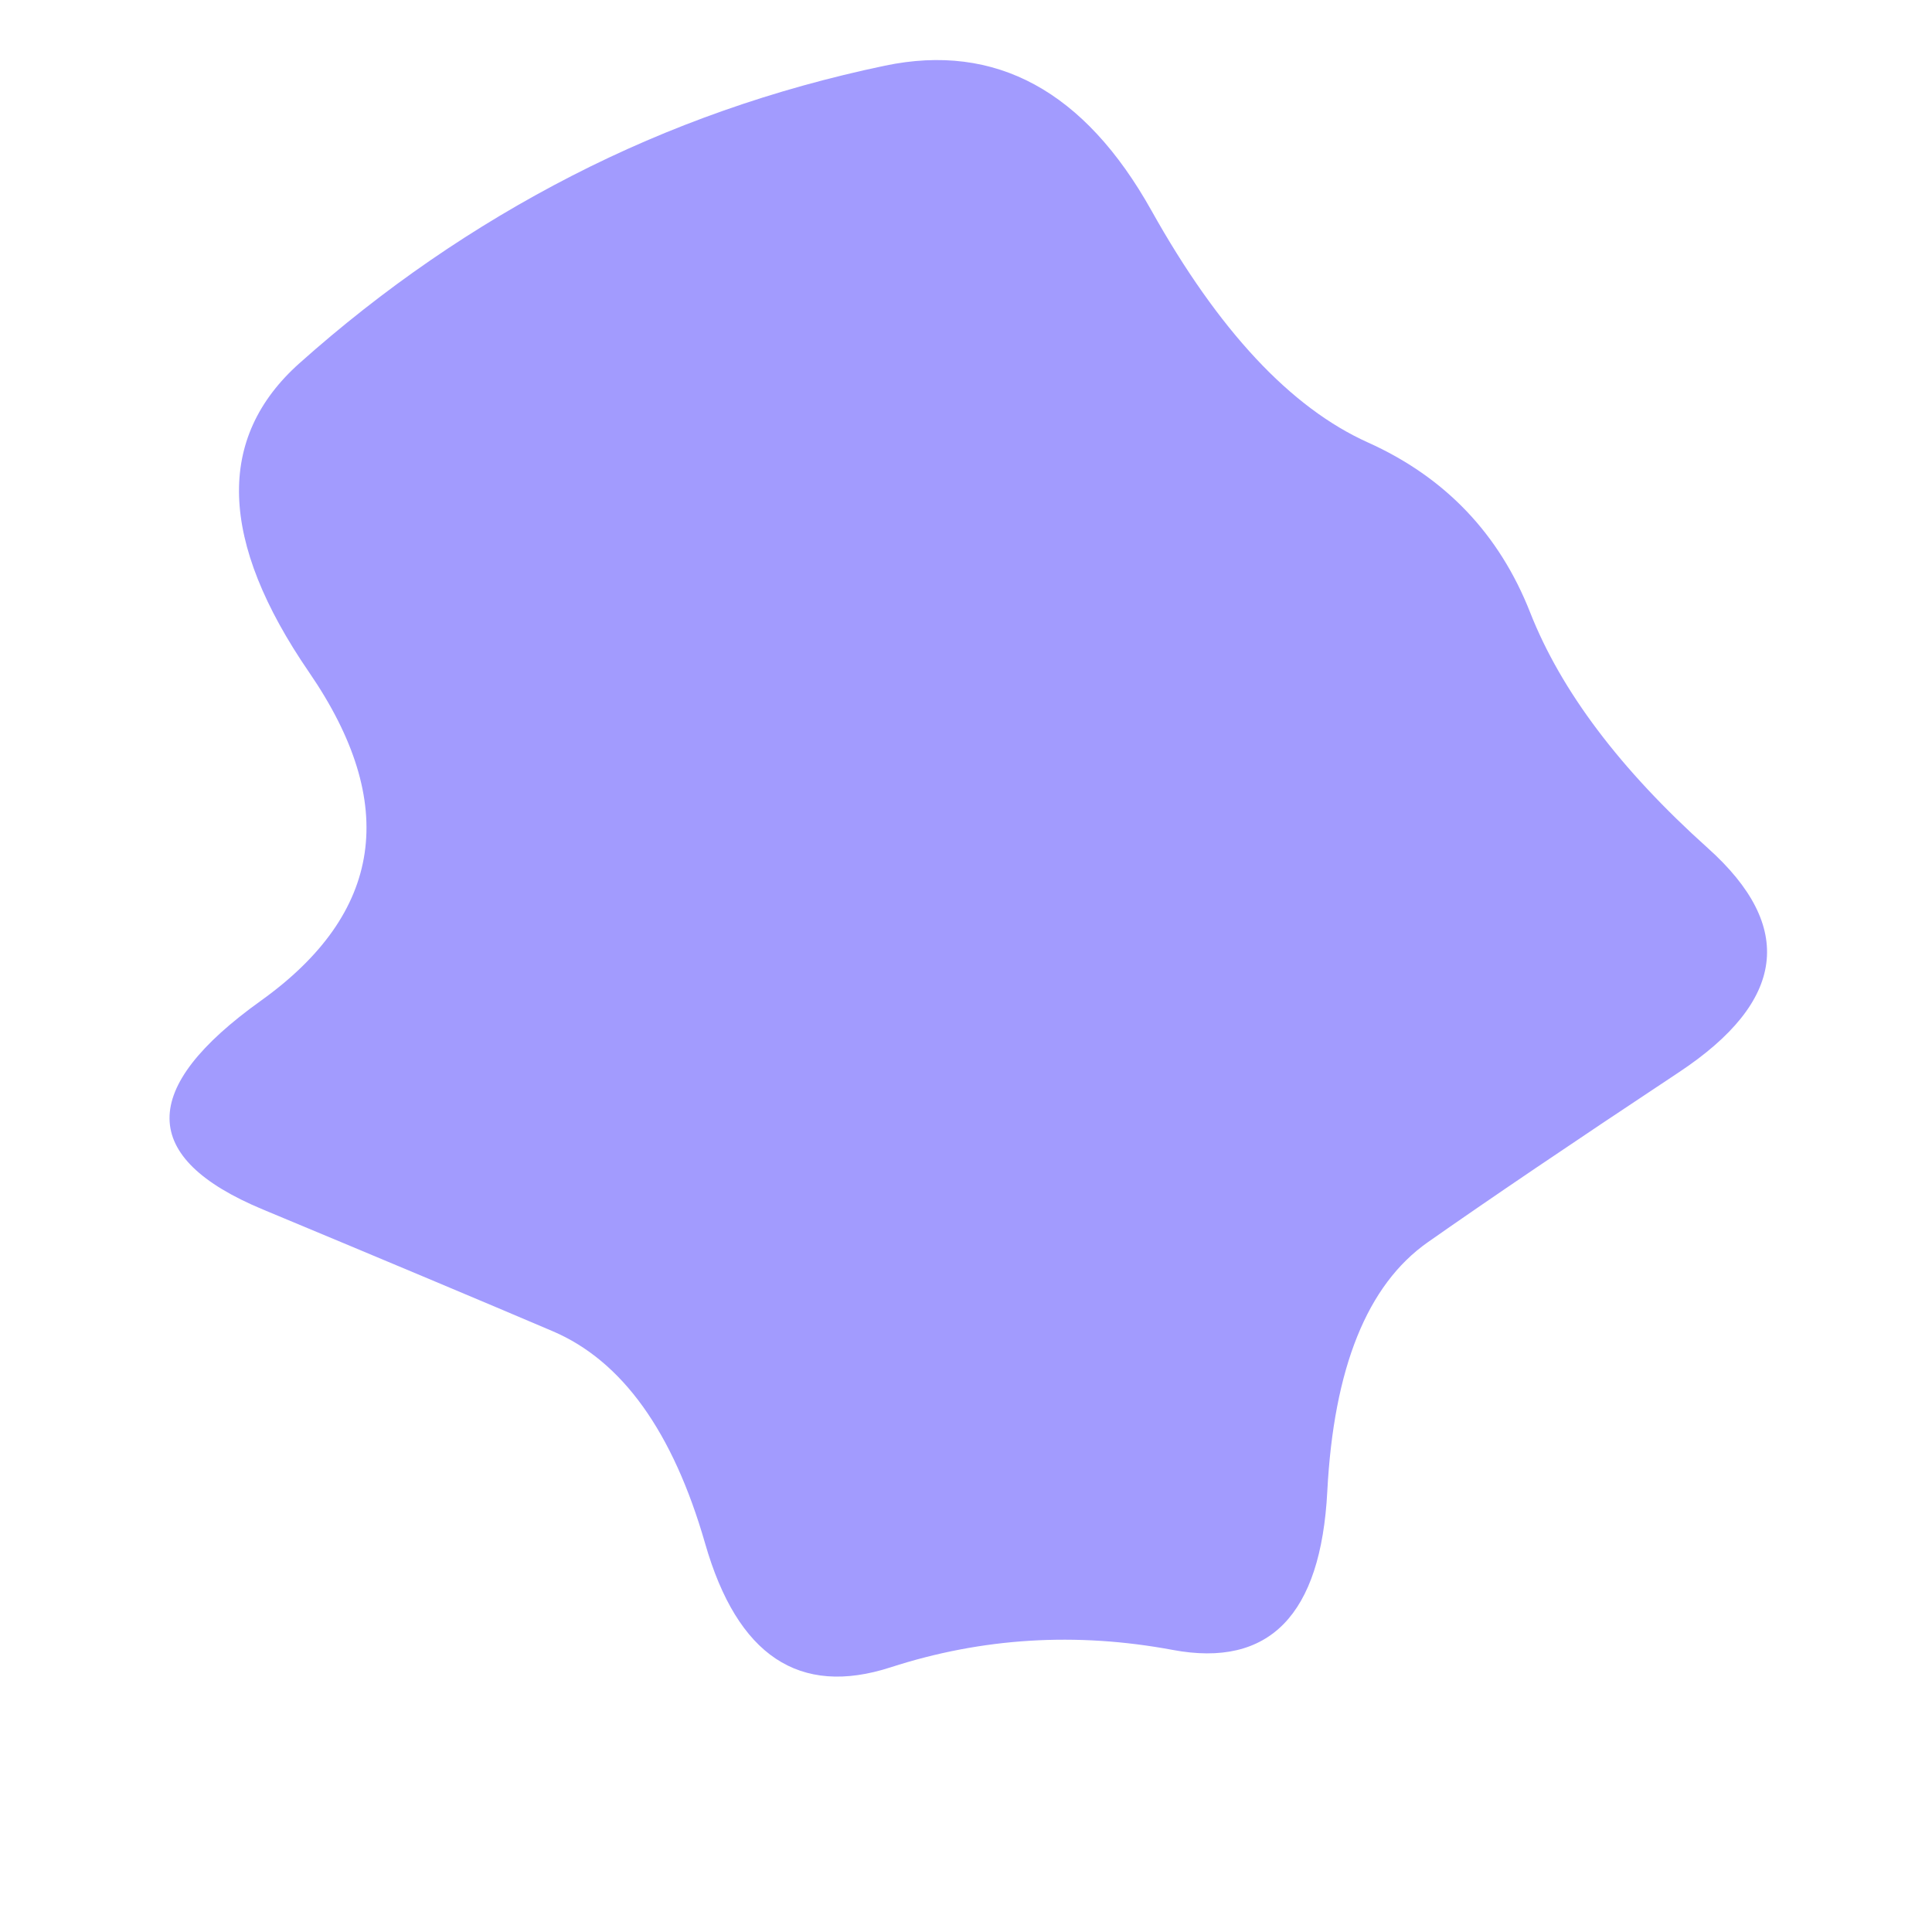 <svg viewBox="0 0 500 500" xmlns="http://www.w3.org/2000/svg" xmlns:xlink="http://www.w3.org/1999/xlink" width="100%" id="blobSvg">
  <path id="blob" d="M434.5,277.5Q393,305,369.5,321.5Q346,338,343.5,386Q341,434,303.5,427Q266,420,230.5,431.5Q195,443,182.5,399.5Q170,356,143,344.5Q116,333,68,313Q20,293,67.5,259Q115,225,80,174Q45,123,77.5,94Q110,65,148,45.5Q186,26,229,17Q272,8,298,54.5Q324,101,354,114.5Q384,128,396,158.5Q408,189,442,219.5Q476,250,434.5,277.5Z" fill="#a29bfe"></path>
</svg>